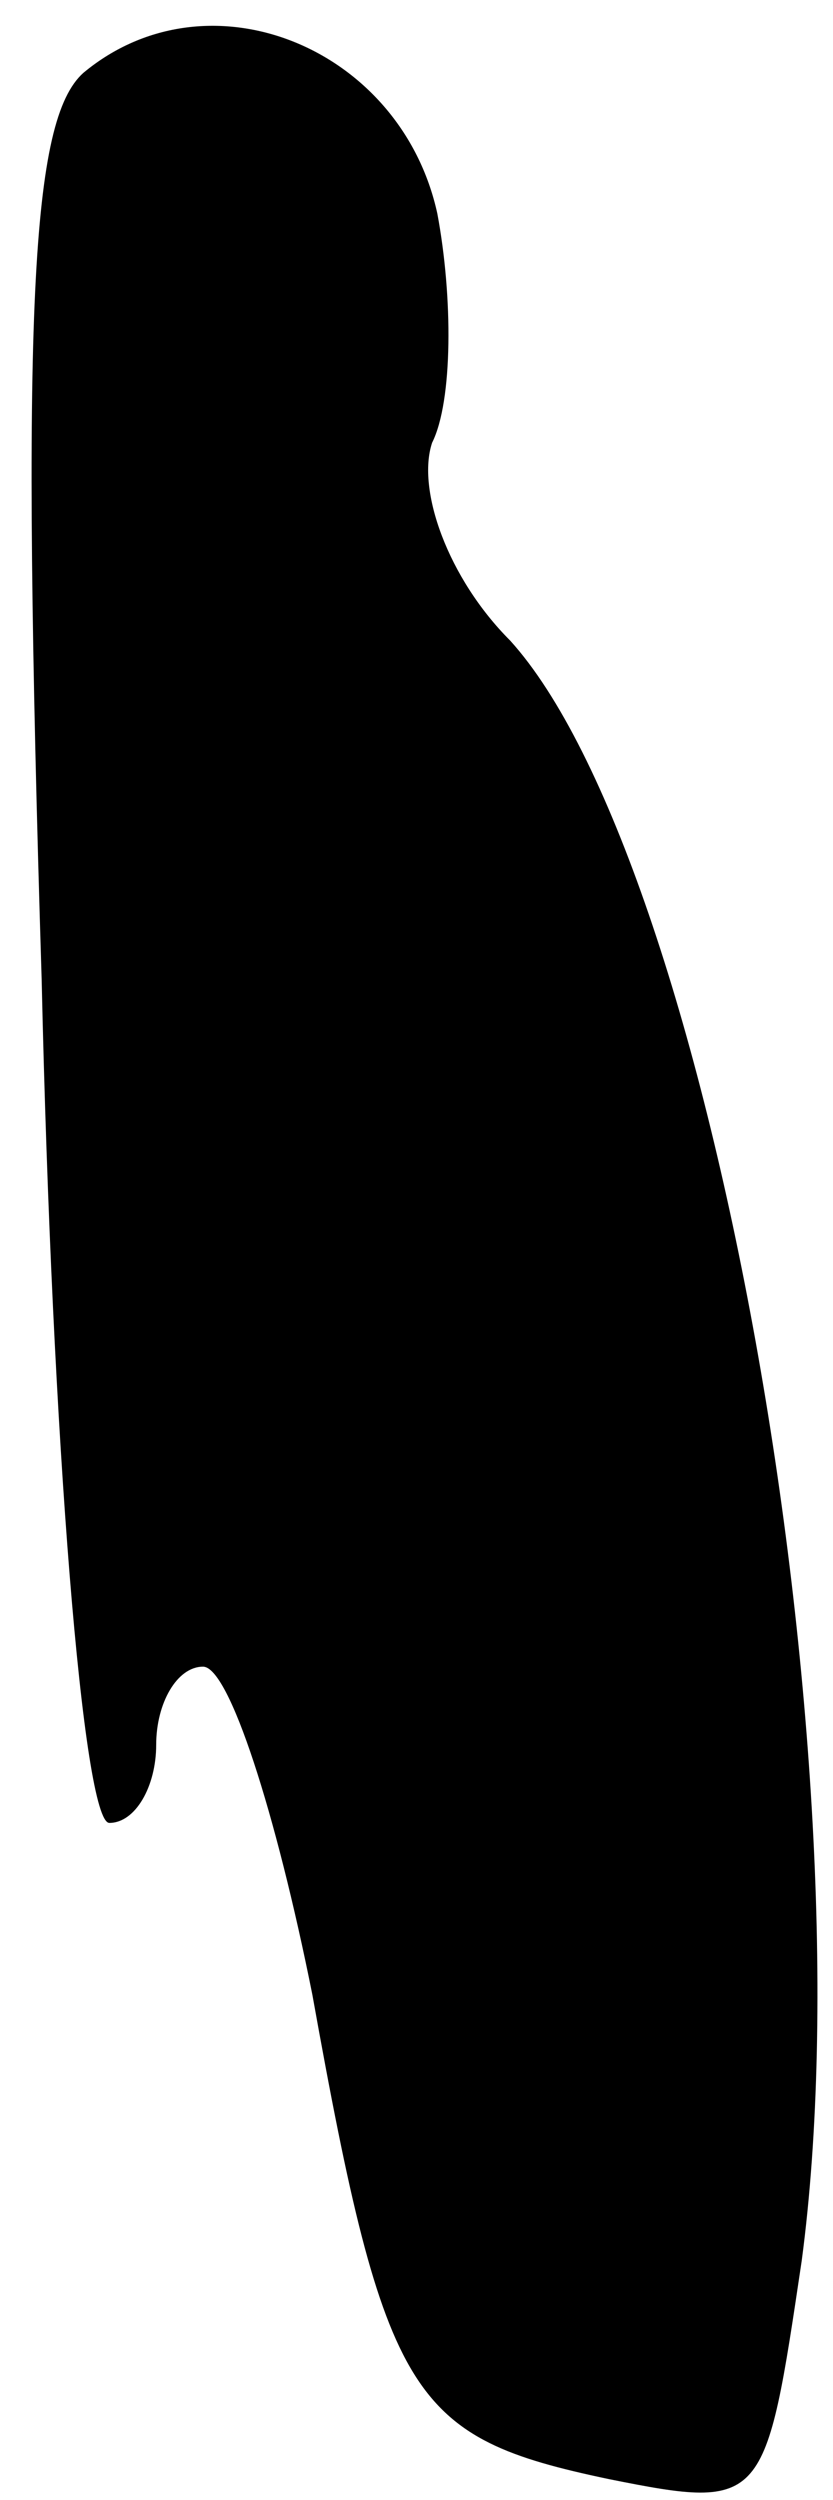 <?xml version="1.0" standalone="no"?>
<!DOCTYPE svg PUBLIC "-//W3C//DTD SVG 20010904//EN"
 "http://www.w3.org/TR/2001/REC-SVG-20010904/DTD/svg10.dtd">
<svg version="1.0" xmlns="http://www.w3.org/2000/svg"
 width="16pt" height="48pt" viewBox="0 0 16 48"
 preserveAspectRatio="xMidYMid meet">
<g transform="translate(0,48) scale(0.1,-0.1)"
fill="#000000" stroke="none">
<path fill="#000000" stroke="none" d="M16 466 c-10 -9 -12 -45 -8 -174 2 -89
8 -162 13 -162 5 0 9 7 9 15 0 8 4 15 9 15 5 0 14 -28 21 -63 14 -78 19 -85
57 -93 30 -6 30 -5 37 42 13 98 -18 269 -56 311 -12 12 -18 29 -15 38 4 8 4
28 1 44 -7 32 -44 47 -68 27z"/>
</g>
</svg>
